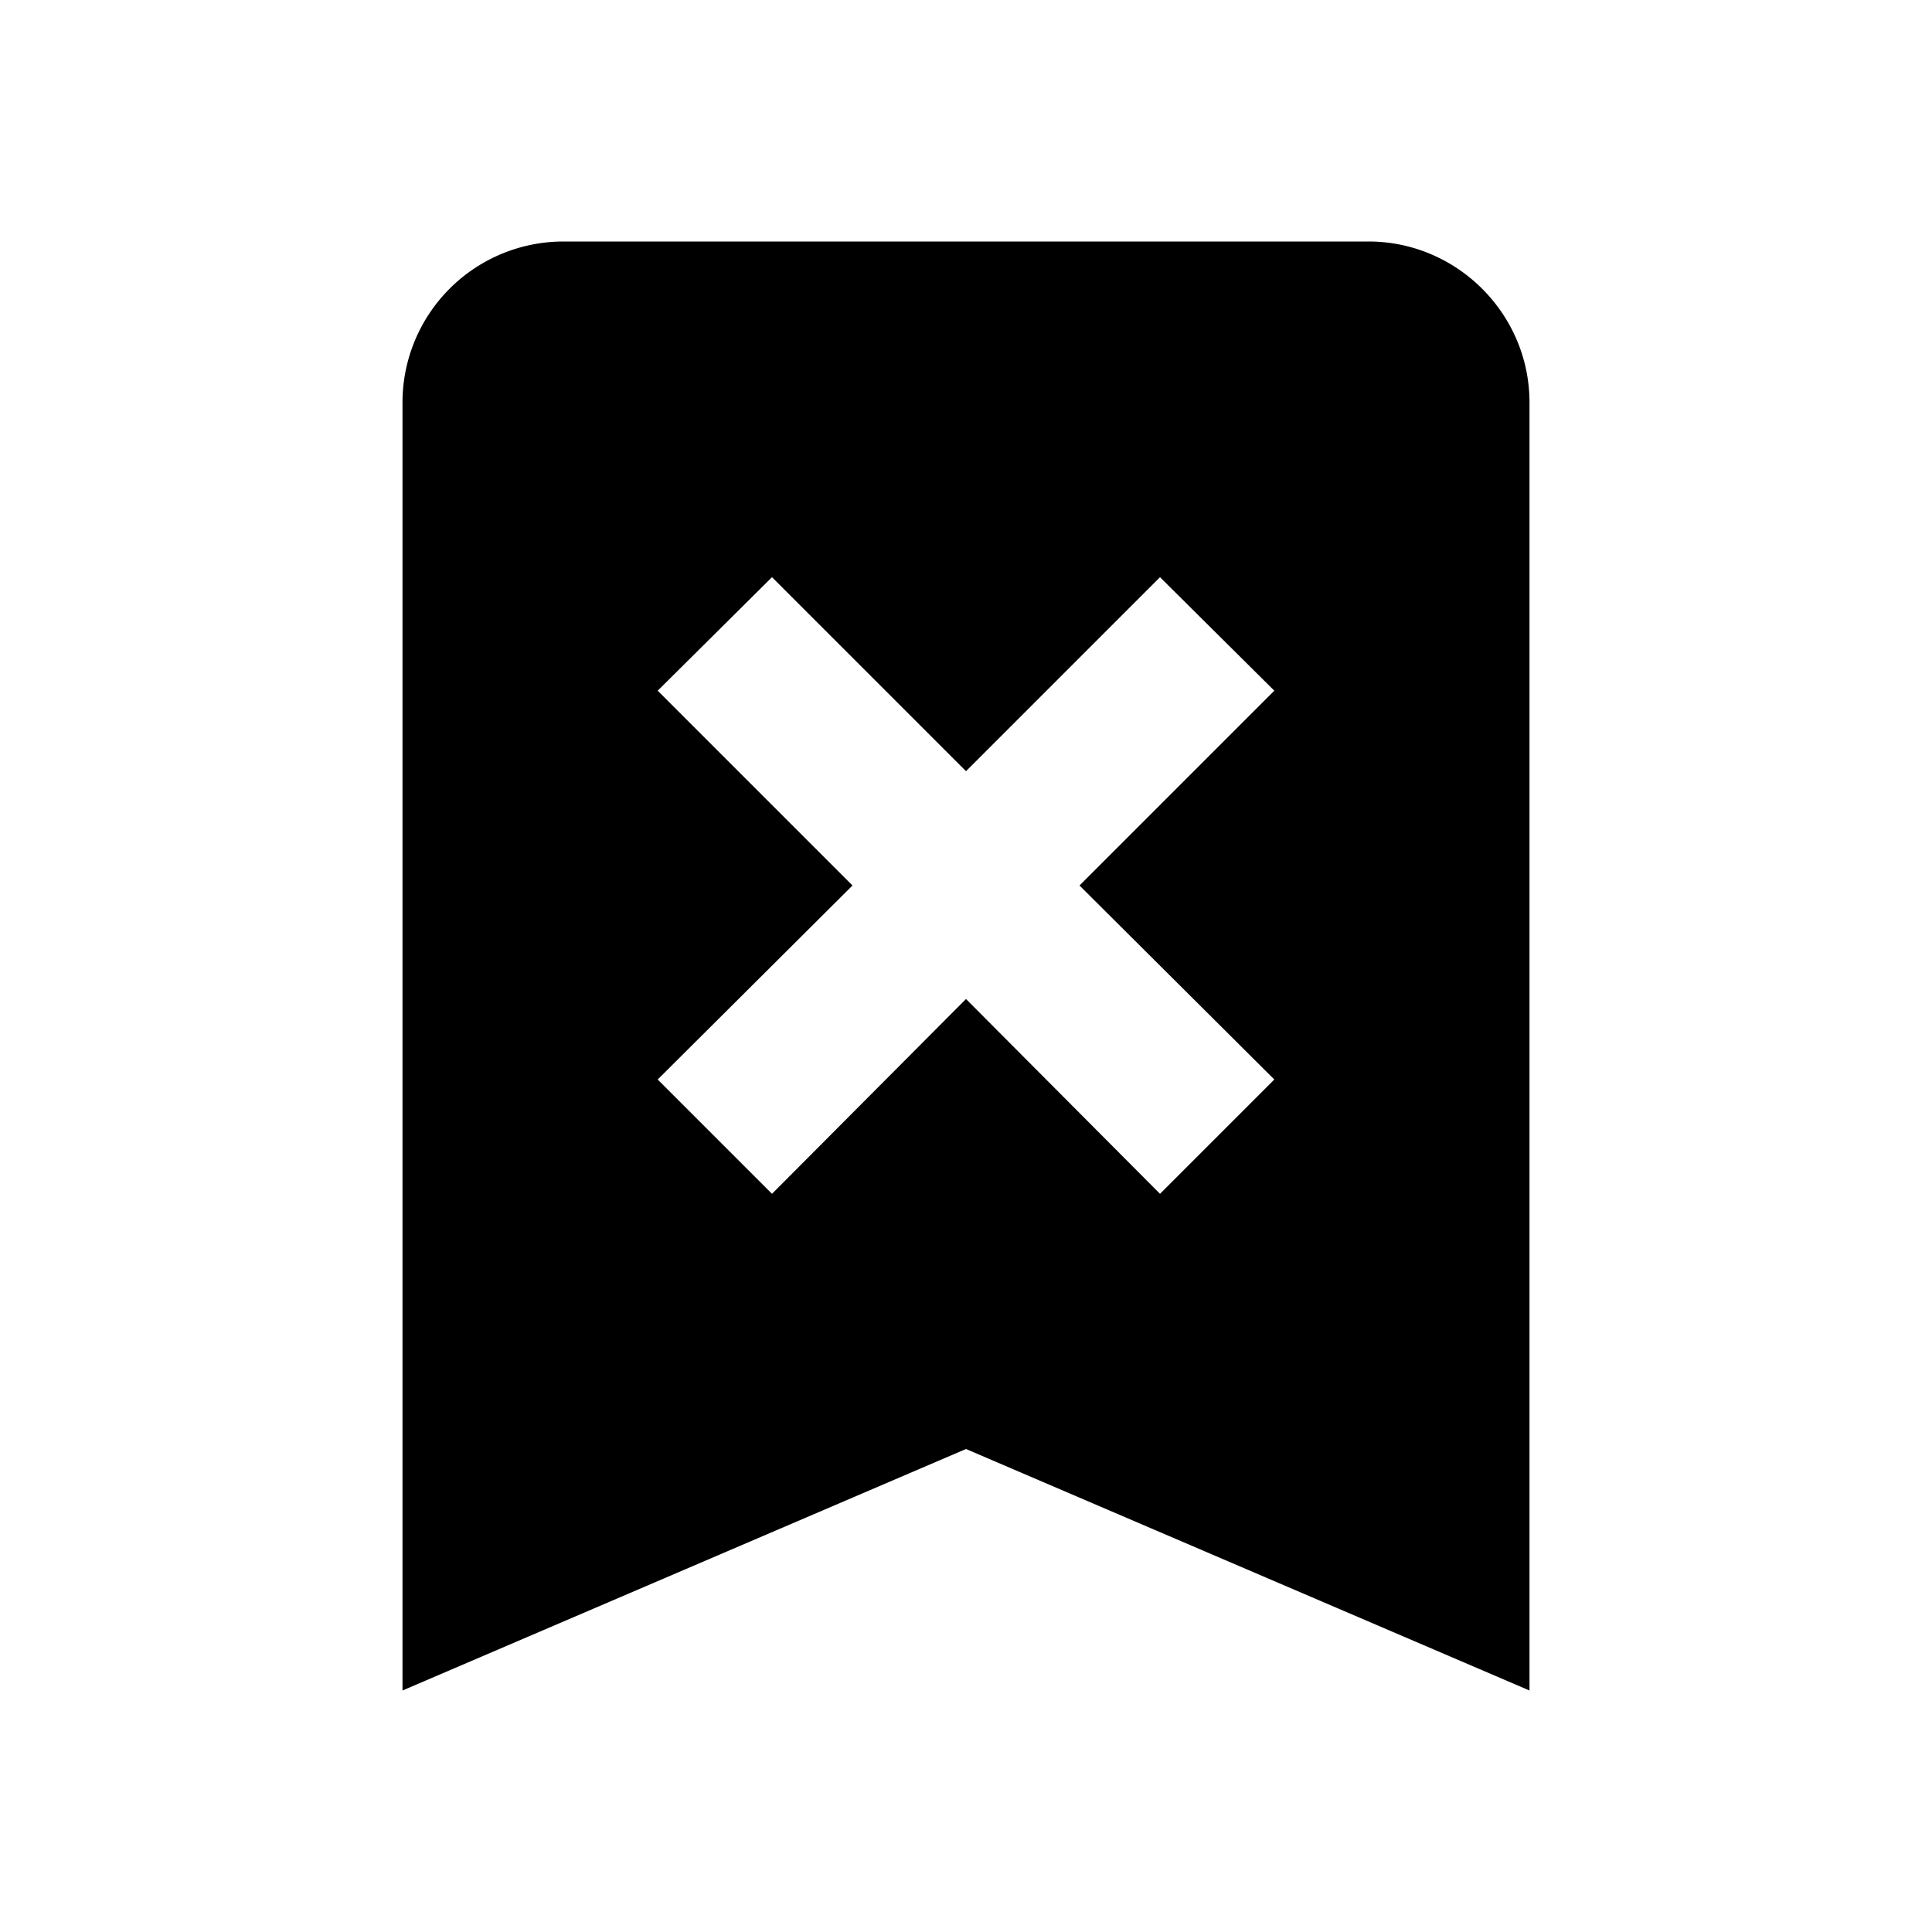 <svg xmlns="http://www.w3.org/2000/svg" viewBox="0 0 24 24"><path d="M17 3c1.1 0 2 .9 2 2v16l-7-3-7 3V5a2 2 0 0 1 2-2h10M8.17 8.58L10.59 11l-2.42 2.41 1.42 1.42L12 12.41l2.41 2.42 1.42-1.42L13.41 11l2.42-2.42-1.42-1.41L12 9.58 9.59 7.17 8.17 8.58z"/></svg>